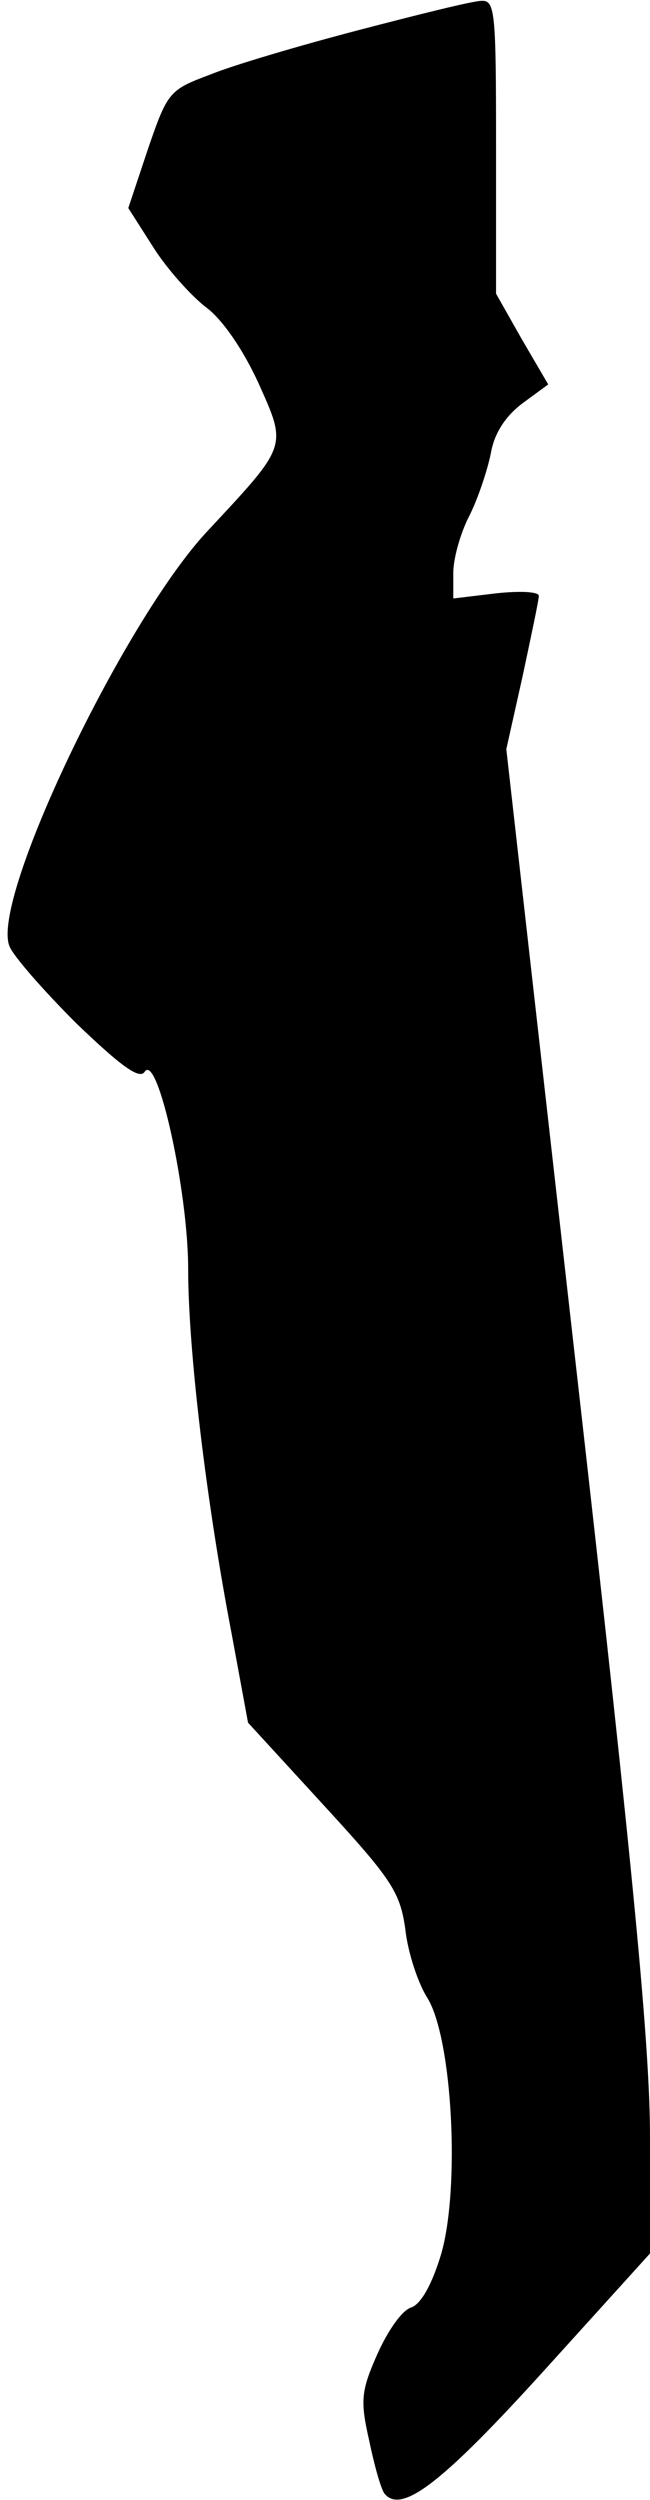 <?xml version="1.0" standalone="no"?>
<!DOCTYPE svg PUBLIC "-//W3C//DTD SVG 20010904//EN"
 "http://www.w3.org/TR/2001/REC-SVG-20010904/DTD/svg10.dtd">
<svg version="1.0" xmlns="http://www.w3.org/2000/svg"
 width="76pt" height="292pt" viewBox="0 0 76 292"
 preserveAspectRatio="xMidYMid meet">
<g transform="translate(0,292) scale(0.1,-0.1)"
fill="#000000" stroke="none">
<path fill="#000000" stroke="none" d="M420 2885 c-69 -18 -147 -41 -174 -52
-48 -18 -50 -20 -73 -87 l-23 -69 30 -47 c16 -25 44 -56 61 -69 19 -14 43 -49
61 -88 34 -76 35 -72 -61 -175 -97 -105 -252 -428 -230 -483 4 -11 39 -51 78
-90 52 -50 74 -66 80 -57 15 24 51 -139 51 -230 0 -94 21 -271 51 -427 l19
-103 89 -97 c79 -86 89 -101 95 -145 3 -27 15 -63 26 -80 29 -48 38 -221 16
-298 -11 -37 -24 -59 -35 -63 -11 -3 -28 -28 -40 -55 -19 -43 -20 -54 -9 -102
6 -29 14 -57 18 -61 20 -23 67 13 185 143 l125 138 0 136 c0 105 -19 305 -84
878 l-84 743 19 85 c10 47 19 89 19 94 0 5 -22 6 -50 3 l-50 -6 0 30 c0 16 8
46 19 67 10 20 21 53 25 73 4 23 17 43 37 58 l30 22 -31 53 -30 53 0 172 c0
156 -1 171 -17 170 -10 0 -74 -16 -143 -34z"/>
</g>
</svg>
